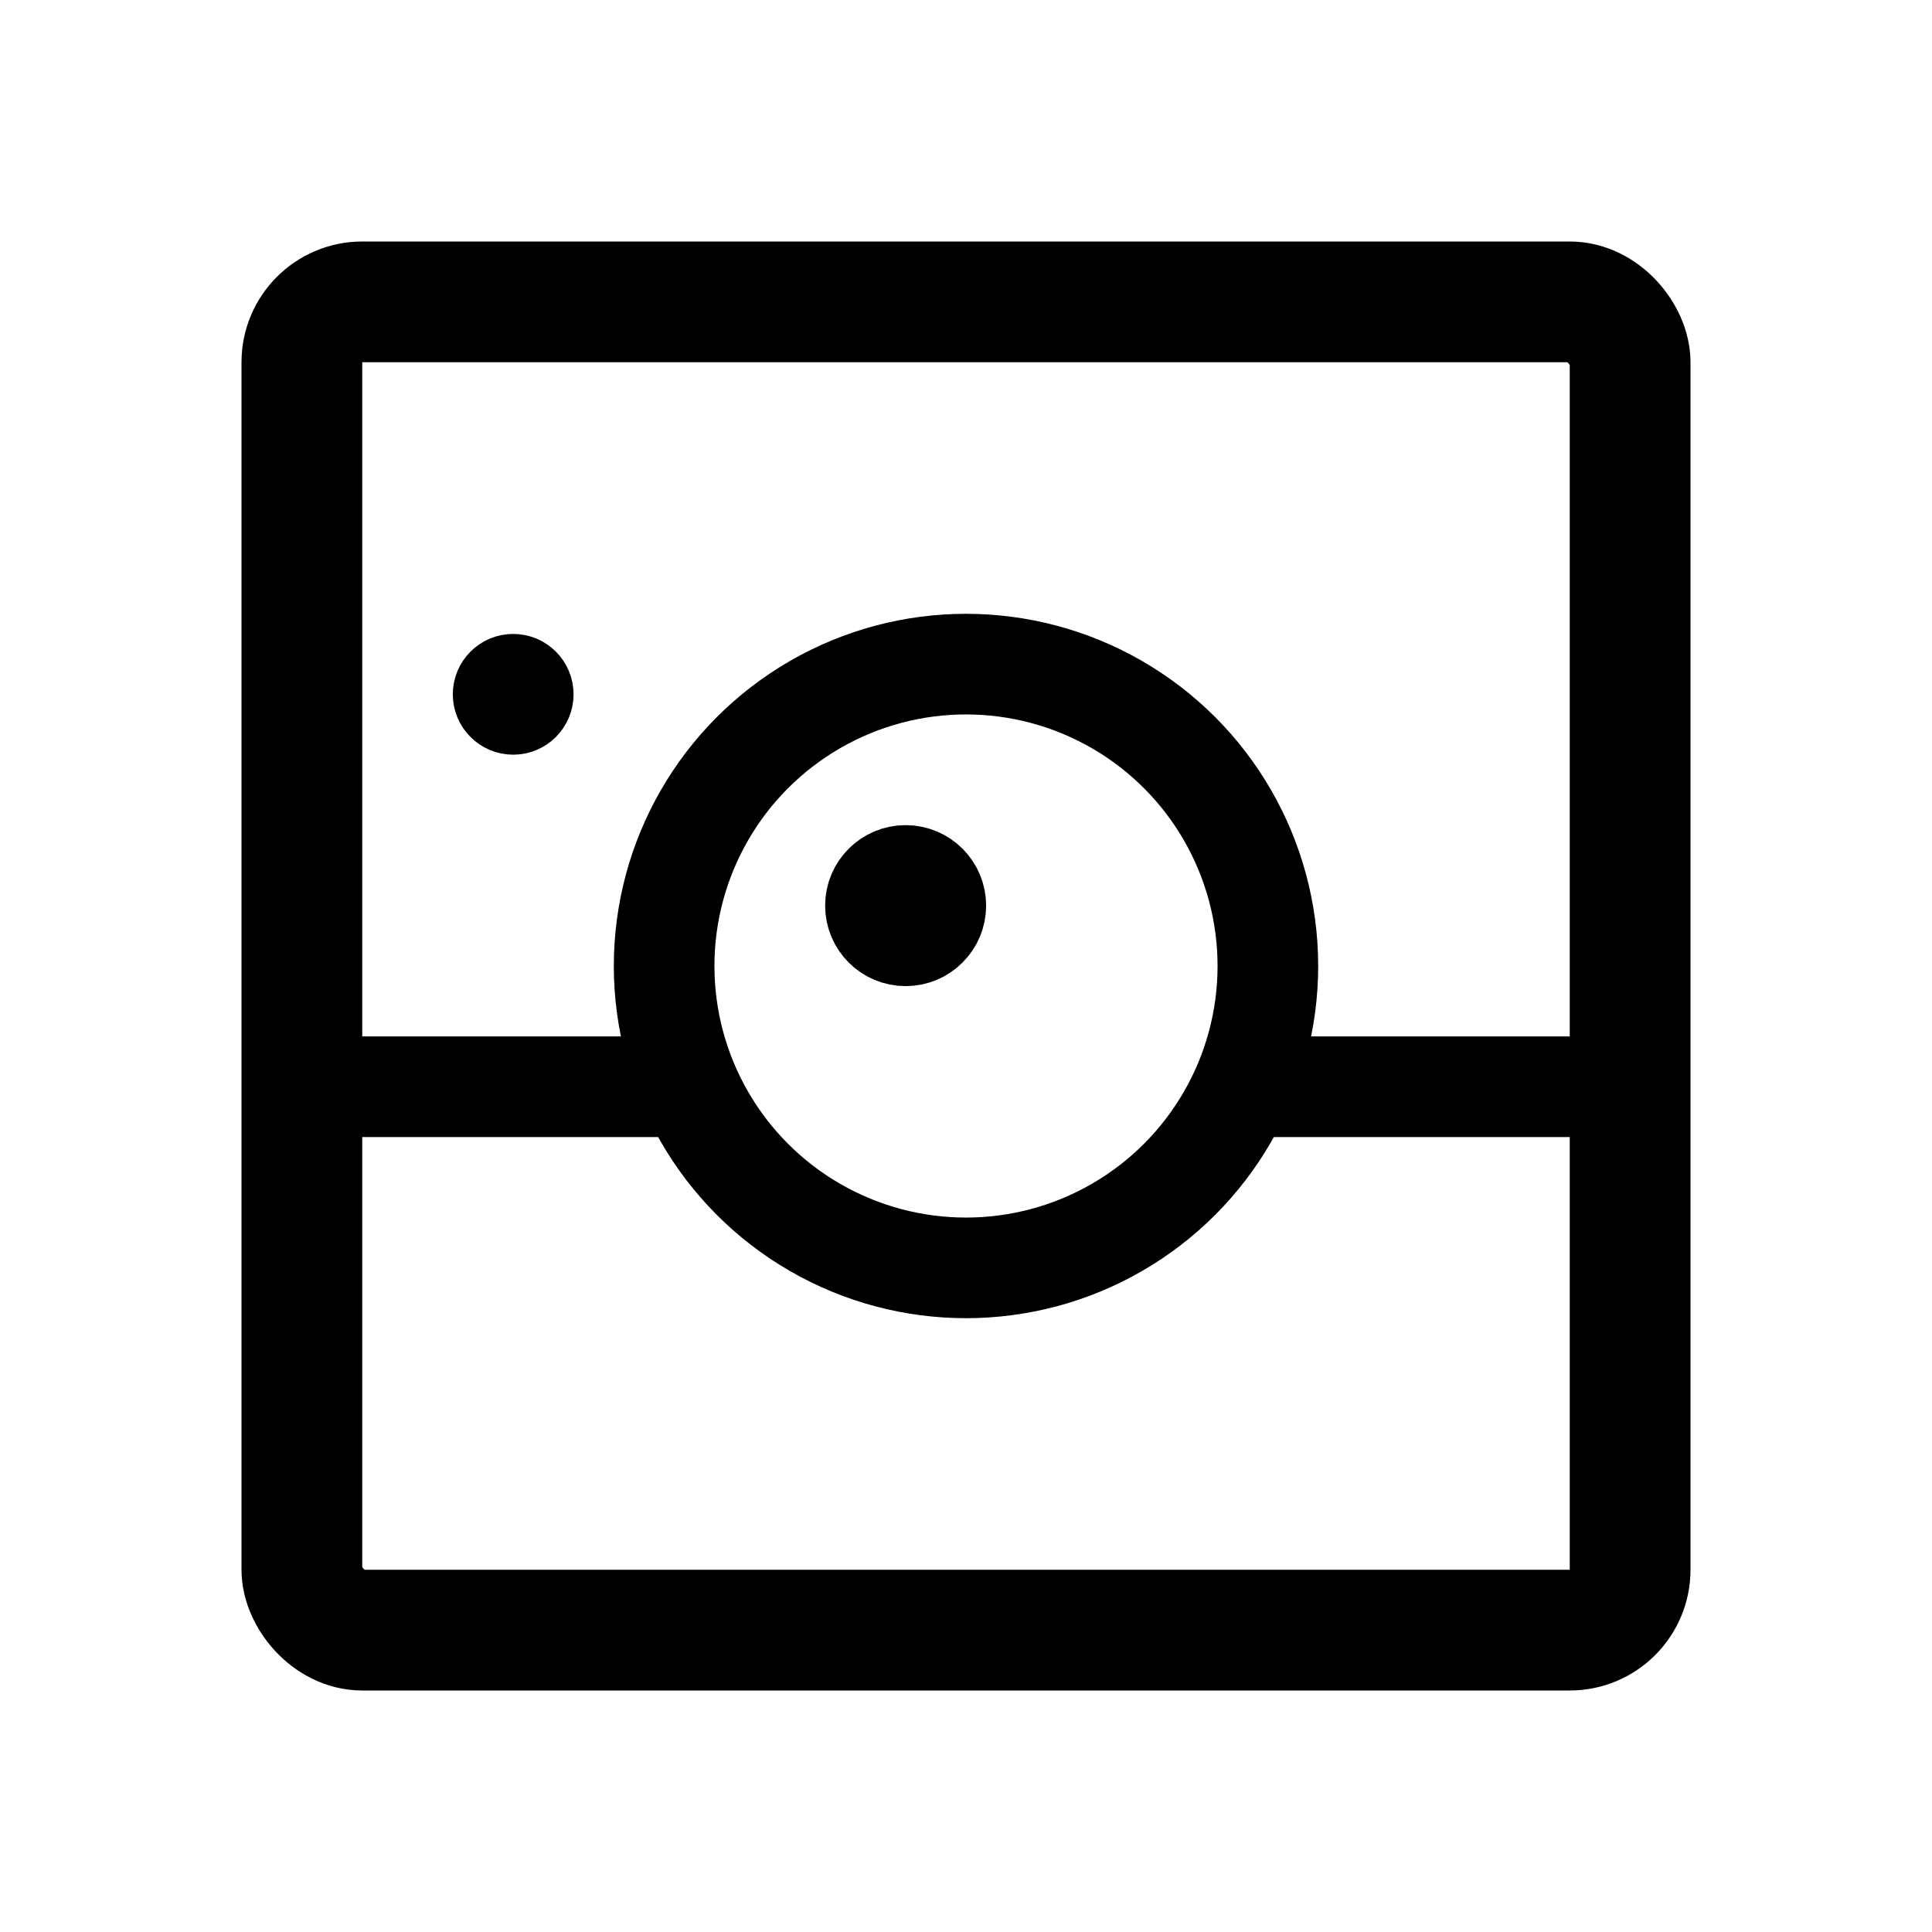 <svg xmlns="http://www.w3.org/2000/svg" width="192" height="192" fill="none" stroke="#000" stroke-width="10" viewBox="0 0 192 192"><rect width="132" height="132" x="30" y="30" stroke-width="12" ry="6"/><path d="M30 108h37m58 0h37"/><circle cx="96" cy="96" r="30"/><circle cx="90" cy="90" r="4" stroke-width="8"/><circle cx="51" cy="69" r="3" stroke-width="6"/></svg>